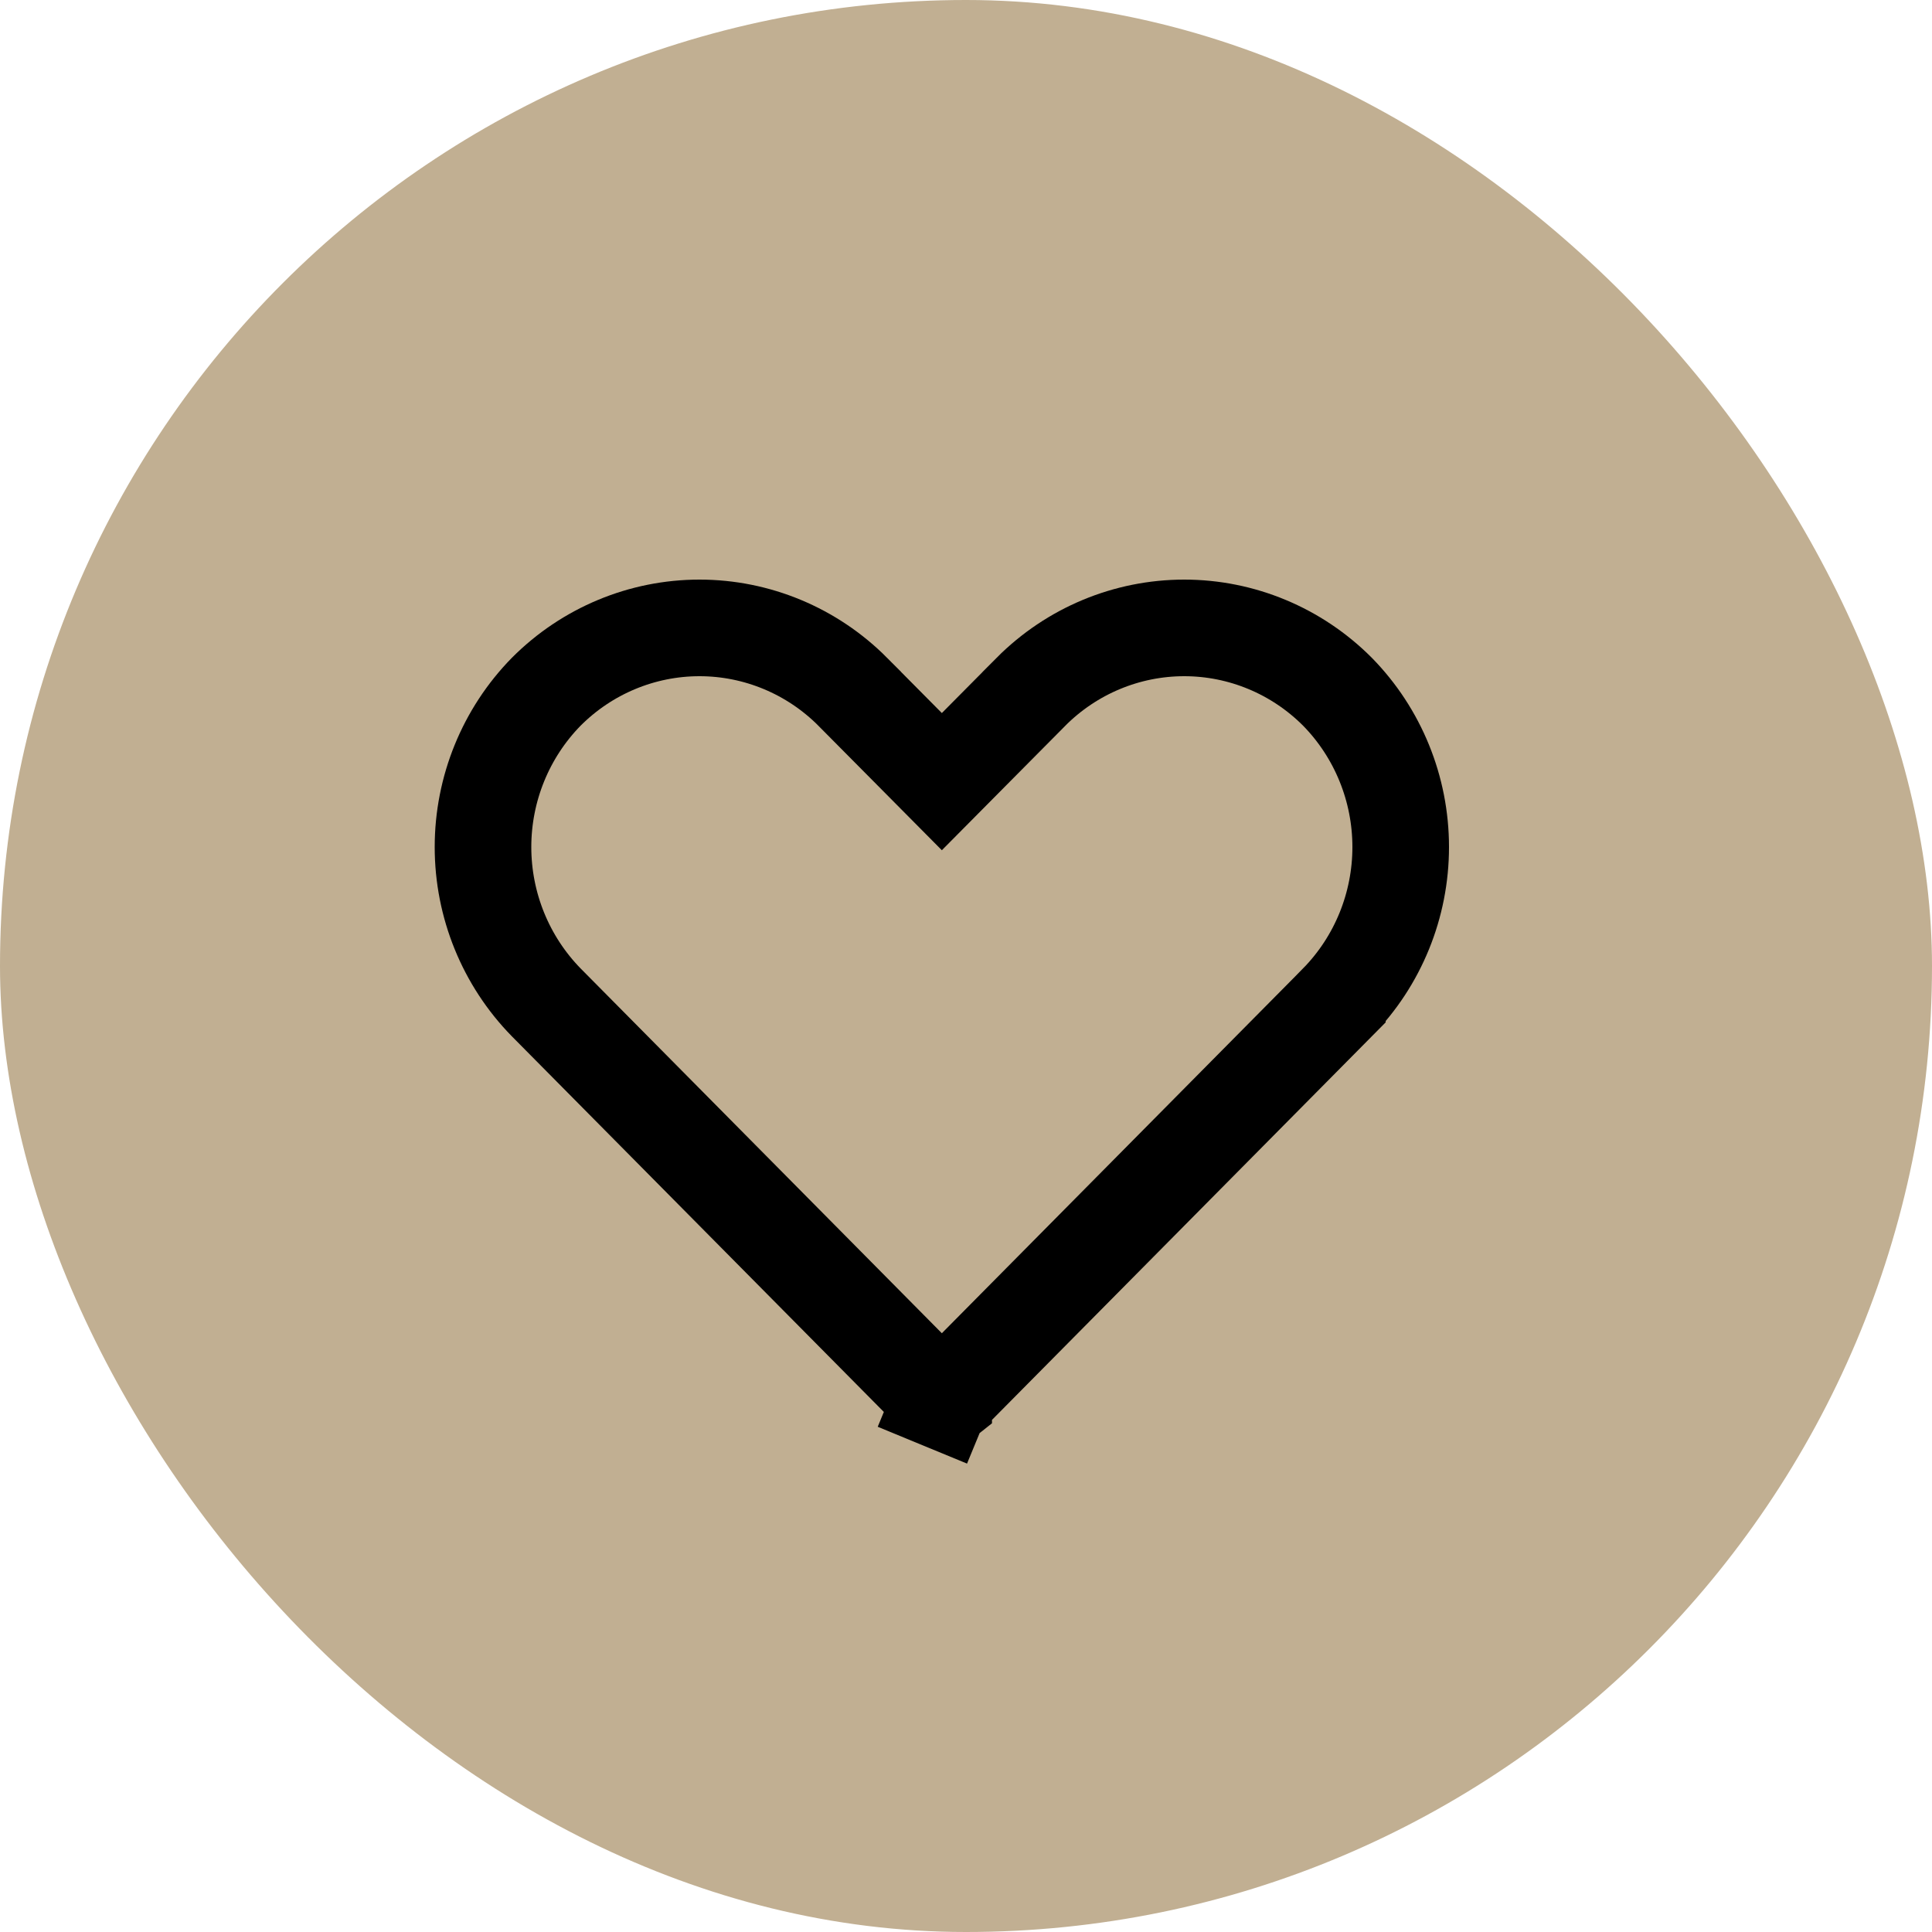 <svg width="40" height="40" viewBox="0 0 40 40" fill="none" xmlns="http://www.w3.org/2000/svg">
<rect width="40" height="40" rx="20" fill="#C1AF92"/>
<path d="M19.506 29L19.506 29L19.494 29C19.489 29 19.483 28.999 19.478 28.997L19.097 29.921L19.478 28.997C19.473 28.995 19.467 28.991 19.462 28.987C19.462 28.986 19.462 28.986 19.462 28.986L11.311 20.755C11.31 20.754 11.31 20.754 11.309 20.753C10.472 19.898 10 18.743 10 17.537C10 16.332 10.471 15.177 11.309 14.322C12.153 13.475 13.294 13 14.482 13C15.67 13 16.812 13.475 17.657 14.324C17.657 14.324 17.657 14.325 17.657 14.325L18.79 15.467L19.5 16.183L20.21 15.467L21.343 14.325C21.343 14.325 21.343 14.324 21.343 14.324C22.188 13.475 23.33 13 24.518 13C25.706 13 26.847 13.475 27.691 14.322C28.529 15.177 29 16.332 29 17.537C29 18.743 28.529 19.898 27.69 20.753C27.69 20.754 27.689 20.754 27.689 20.755L19.538 28.986C19.538 28.986 19.538 28.986 19.538 28.987C19.533 28.991 19.527 28.995 19.522 28.997L19.522 28.997C19.517 28.999 19.511 29 19.506 29Z" stroke="black" stroke-width="2"/>
</svg>
